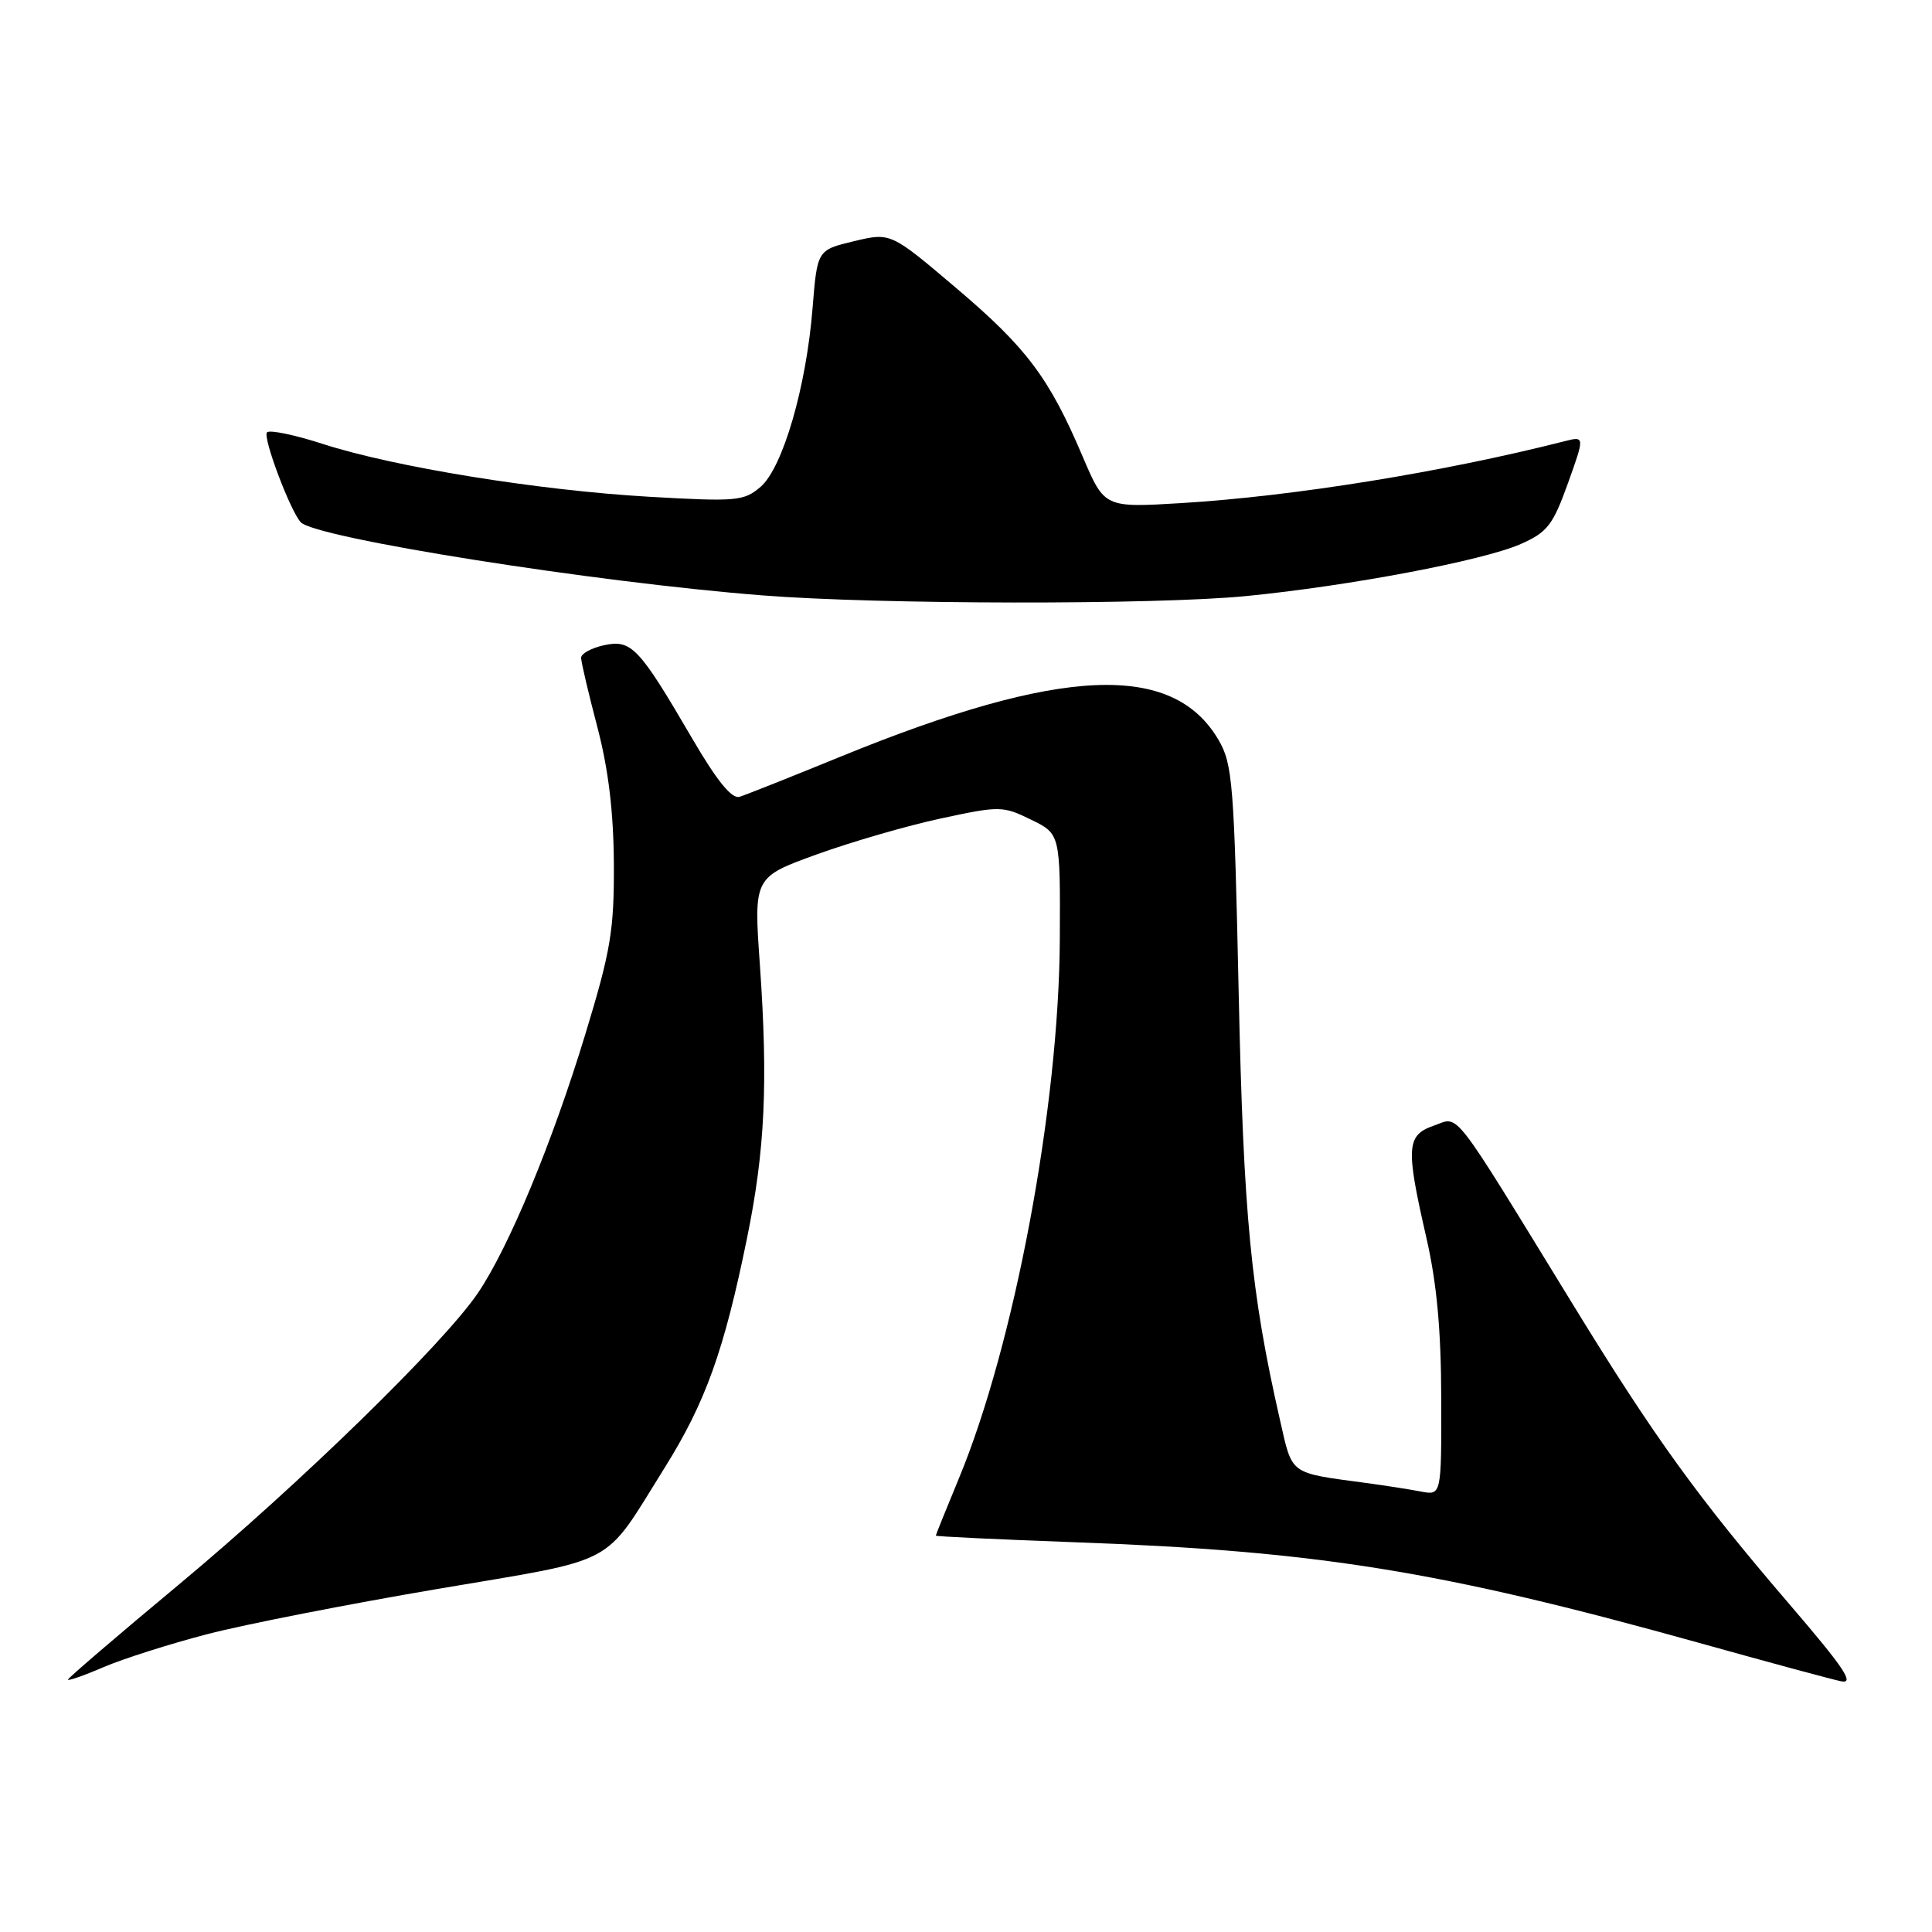 <?xml version="1.0" encoding="UTF-8" standalone="no"?>
<!DOCTYPE svg PUBLIC "-//W3C//DTD SVG 1.1//EN" "http://www.w3.org/Graphics/SVG/1.1/DTD/svg11.dtd" >
<svg xmlns="http://www.w3.org/2000/svg" xmlns:xlink="http://www.w3.org/1999/xlink" version="1.1" viewBox="0 0 256 256">
 <g >
 <path fill="currentColor"
d=" M 27.48 216.53 C 32.44 215.24 46.17 212.55 58.00 210.54 C 82.29 206.42 79.76 207.77 88.06 194.50 C 93.50 185.80 95.94 178.99 99.00 163.99 C 101.37 152.38 101.78 143.52 100.69 127.87 C 99.87 116.24 99.87 116.24 108.23 113.21 C 112.83 111.55 120.23 109.40 124.67 108.45 C 132.48 106.77 132.88 106.78 136.62 108.61 C 140.50 110.50 140.50 110.50 140.43 124.50 C 140.32 146.63 134.41 178.18 127.06 195.89 C 125.38 199.95 124.00 203.37 124.00 203.48 C 124.00 203.59 132.23 203.98 142.28 204.35 C 174.58 205.51 190.77 208.12 224.96 217.64 C 234.06 220.18 242.58 222.49 243.91 222.77 C 245.82 223.19 244.41 221.08 237.11 212.57 C 224.99 198.45 219.23 190.48 208.51 173.00 C 192.05 146.16 193.44 147.95 190.00 149.15 C 186.35 150.42 186.25 151.99 189.00 164.00 C 190.38 170.00 190.96 176.27 190.97 185.33 C 191.00 198.16 191.00 198.16 188.25 197.63 C 186.74 197.34 183.47 196.83 181.00 196.50 C 170.73 195.11 171.28 195.52 169.60 188.14 C 165.74 171.19 164.77 161.14 164.13 131.50 C 163.53 103.84 163.33 101.23 161.46 98.04 C 155.40 87.69 140.60 88.33 111.50 100.21 C 104.90 102.91 98.83 105.32 98.00 105.58 C 96.97 105.90 95.00 103.48 91.67 97.77 C 84.66 85.76 83.66 84.70 80.02 85.50 C 78.36 85.86 77.00 86.61 77.00 87.16 C 77.00 87.72 77.97 91.84 79.15 96.33 C 80.63 101.97 81.30 107.60 81.34 114.50 C 81.38 123.30 80.92 126.00 77.57 137.00 C 73.20 151.38 67.41 165.32 63.32 171.34 C 58.78 178.04 39.67 196.66 23.75 209.92 C 15.64 216.67 9.00 222.36 9.00 222.56 C 9.00 222.76 11.13 222.02 13.73 220.90 C 16.33 219.79 22.52 217.82 27.48 216.53 Z  M 165.14 78.98 C 178.87 77.63 196.53 74.28 201.50 72.09 C 205.03 70.53 205.76 69.59 207.75 64.06 C 210.00 57.78 210.00 57.78 207.25 58.48 C 191.20 62.56 171.45 65.75 156.58 66.66 C 146.35 67.28 146.35 67.28 143.47 60.52 C 139.02 50.05 136.05 46.09 126.68 38.15 C 118.02 30.80 118.02 30.80 113.15 31.96 C 108.29 33.13 108.29 33.13 107.67 40.82 C 106.84 51.27 103.72 61.98 100.78 64.51 C 98.58 66.40 97.61 66.49 85.96 65.82 C 71.28 64.97 52.22 61.88 42.76 58.82 C 39.06 57.62 35.73 56.93 35.38 57.29 C 34.77 57.90 38.45 67.68 39.85 69.20 C 41.80 71.29 78.66 77.14 101.00 78.89 C 116.39 80.11 153.20 80.16 165.14 78.98 Z "/>
</g>
</svg>